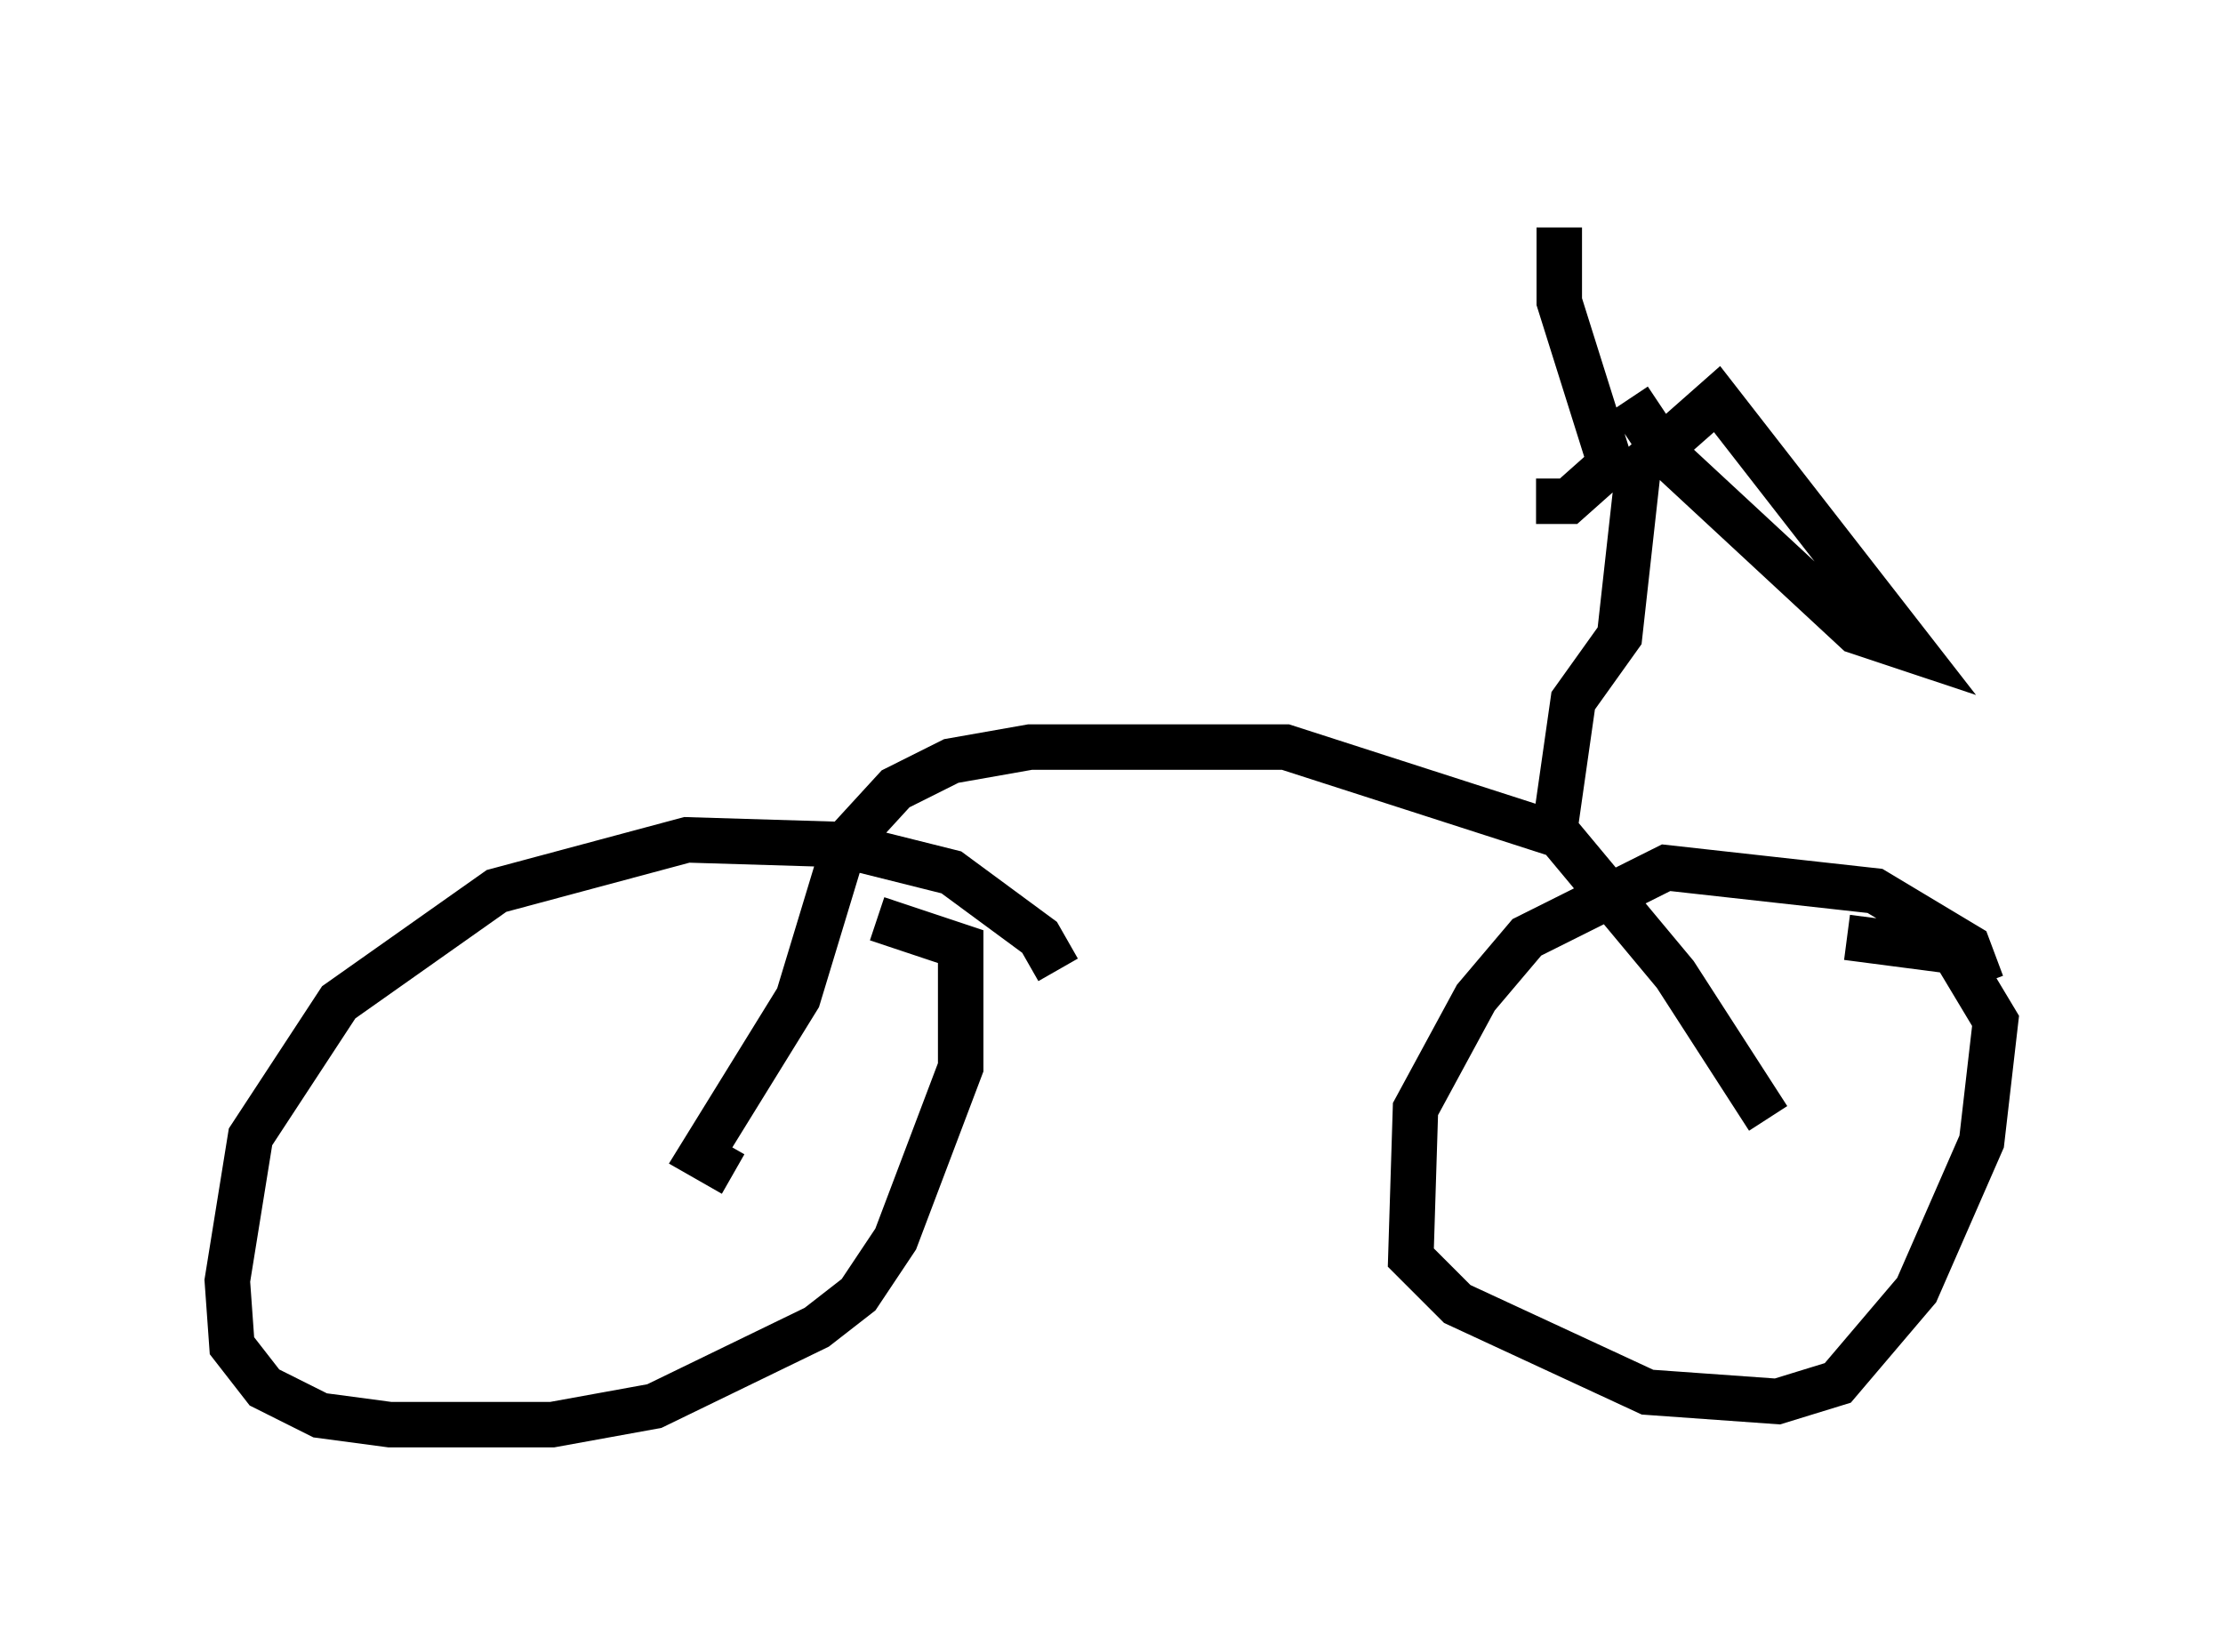 <?xml version="1.0" encoding="utf-8" ?>
<svg baseProfile="full" height="36.338" version="1.1" width="48.894" xmlns="http://www.w3.org/2000/svg" xmlns:ev="http://www.w3.org/2001/xml-events" xmlns:xlink="http://www.w3.org/1999/xlink"><defs /><rect fill="white" height="36.338" width="48.894" x="0" y="0" /><path d="M22.967, 23.681 m0.306, -2.348 l-0.408, -0.715 -1.94, -1.429 l-2.45, -0.613 -3.369, -0.102 l-4.185, 1.123 -3.471, 2.45 l-1.94, 2.96 -0.51, 3.165 l0.102, 1.429 0.715, 0.919 l1.225, 0.613 1.531, 0.204 l3.573, 0.0 2.246, -0.408 l3.573, -1.735 0.919, -0.715 l0.817, -1.225 1.429, -3.777 l0.0, -2.654 -1.838, -0.613 m24.296, 1.429 l-0.306, -0.817 -2.042, -1.225 l-4.594, -0.51 -3.063, 1.531 l-1.123, 1.327 -1.327, 2.45 l-0.102, 3.267 1.021, 1.021 l4.185, 1.94 2.858, 0.204 l1.327, -0.408 1.735, -2.042 l1.429, -3.267 0.306, -2.654 l-0.919, -1.531 -2.348, -0.306 m-24.5, 5.206 l-0.715, -0.408 2.144, -3.471 l1.021, -3.369 1.123, -1.225 l1.225, -0.613 1.735, -0.306 l5.615, 0.0 6.023, 1.94 l2.552, 3.063 2.042, 3.165 m-4.696, -6.329 l0.408, -2.858 1.021, -1.429 l0.408, -3.675 1.735, -1.531 l4.288, 5.513 -1.225, -0.408 l-4.185, -3.879 -0.817, -1.225 m-2.042, 2.246 l0.715, 0.0 0.919, -0.817 l-1.123, -3.573 0.0, -1.633 " fill="none" stroke="black" stroke-width="1" /></svg>